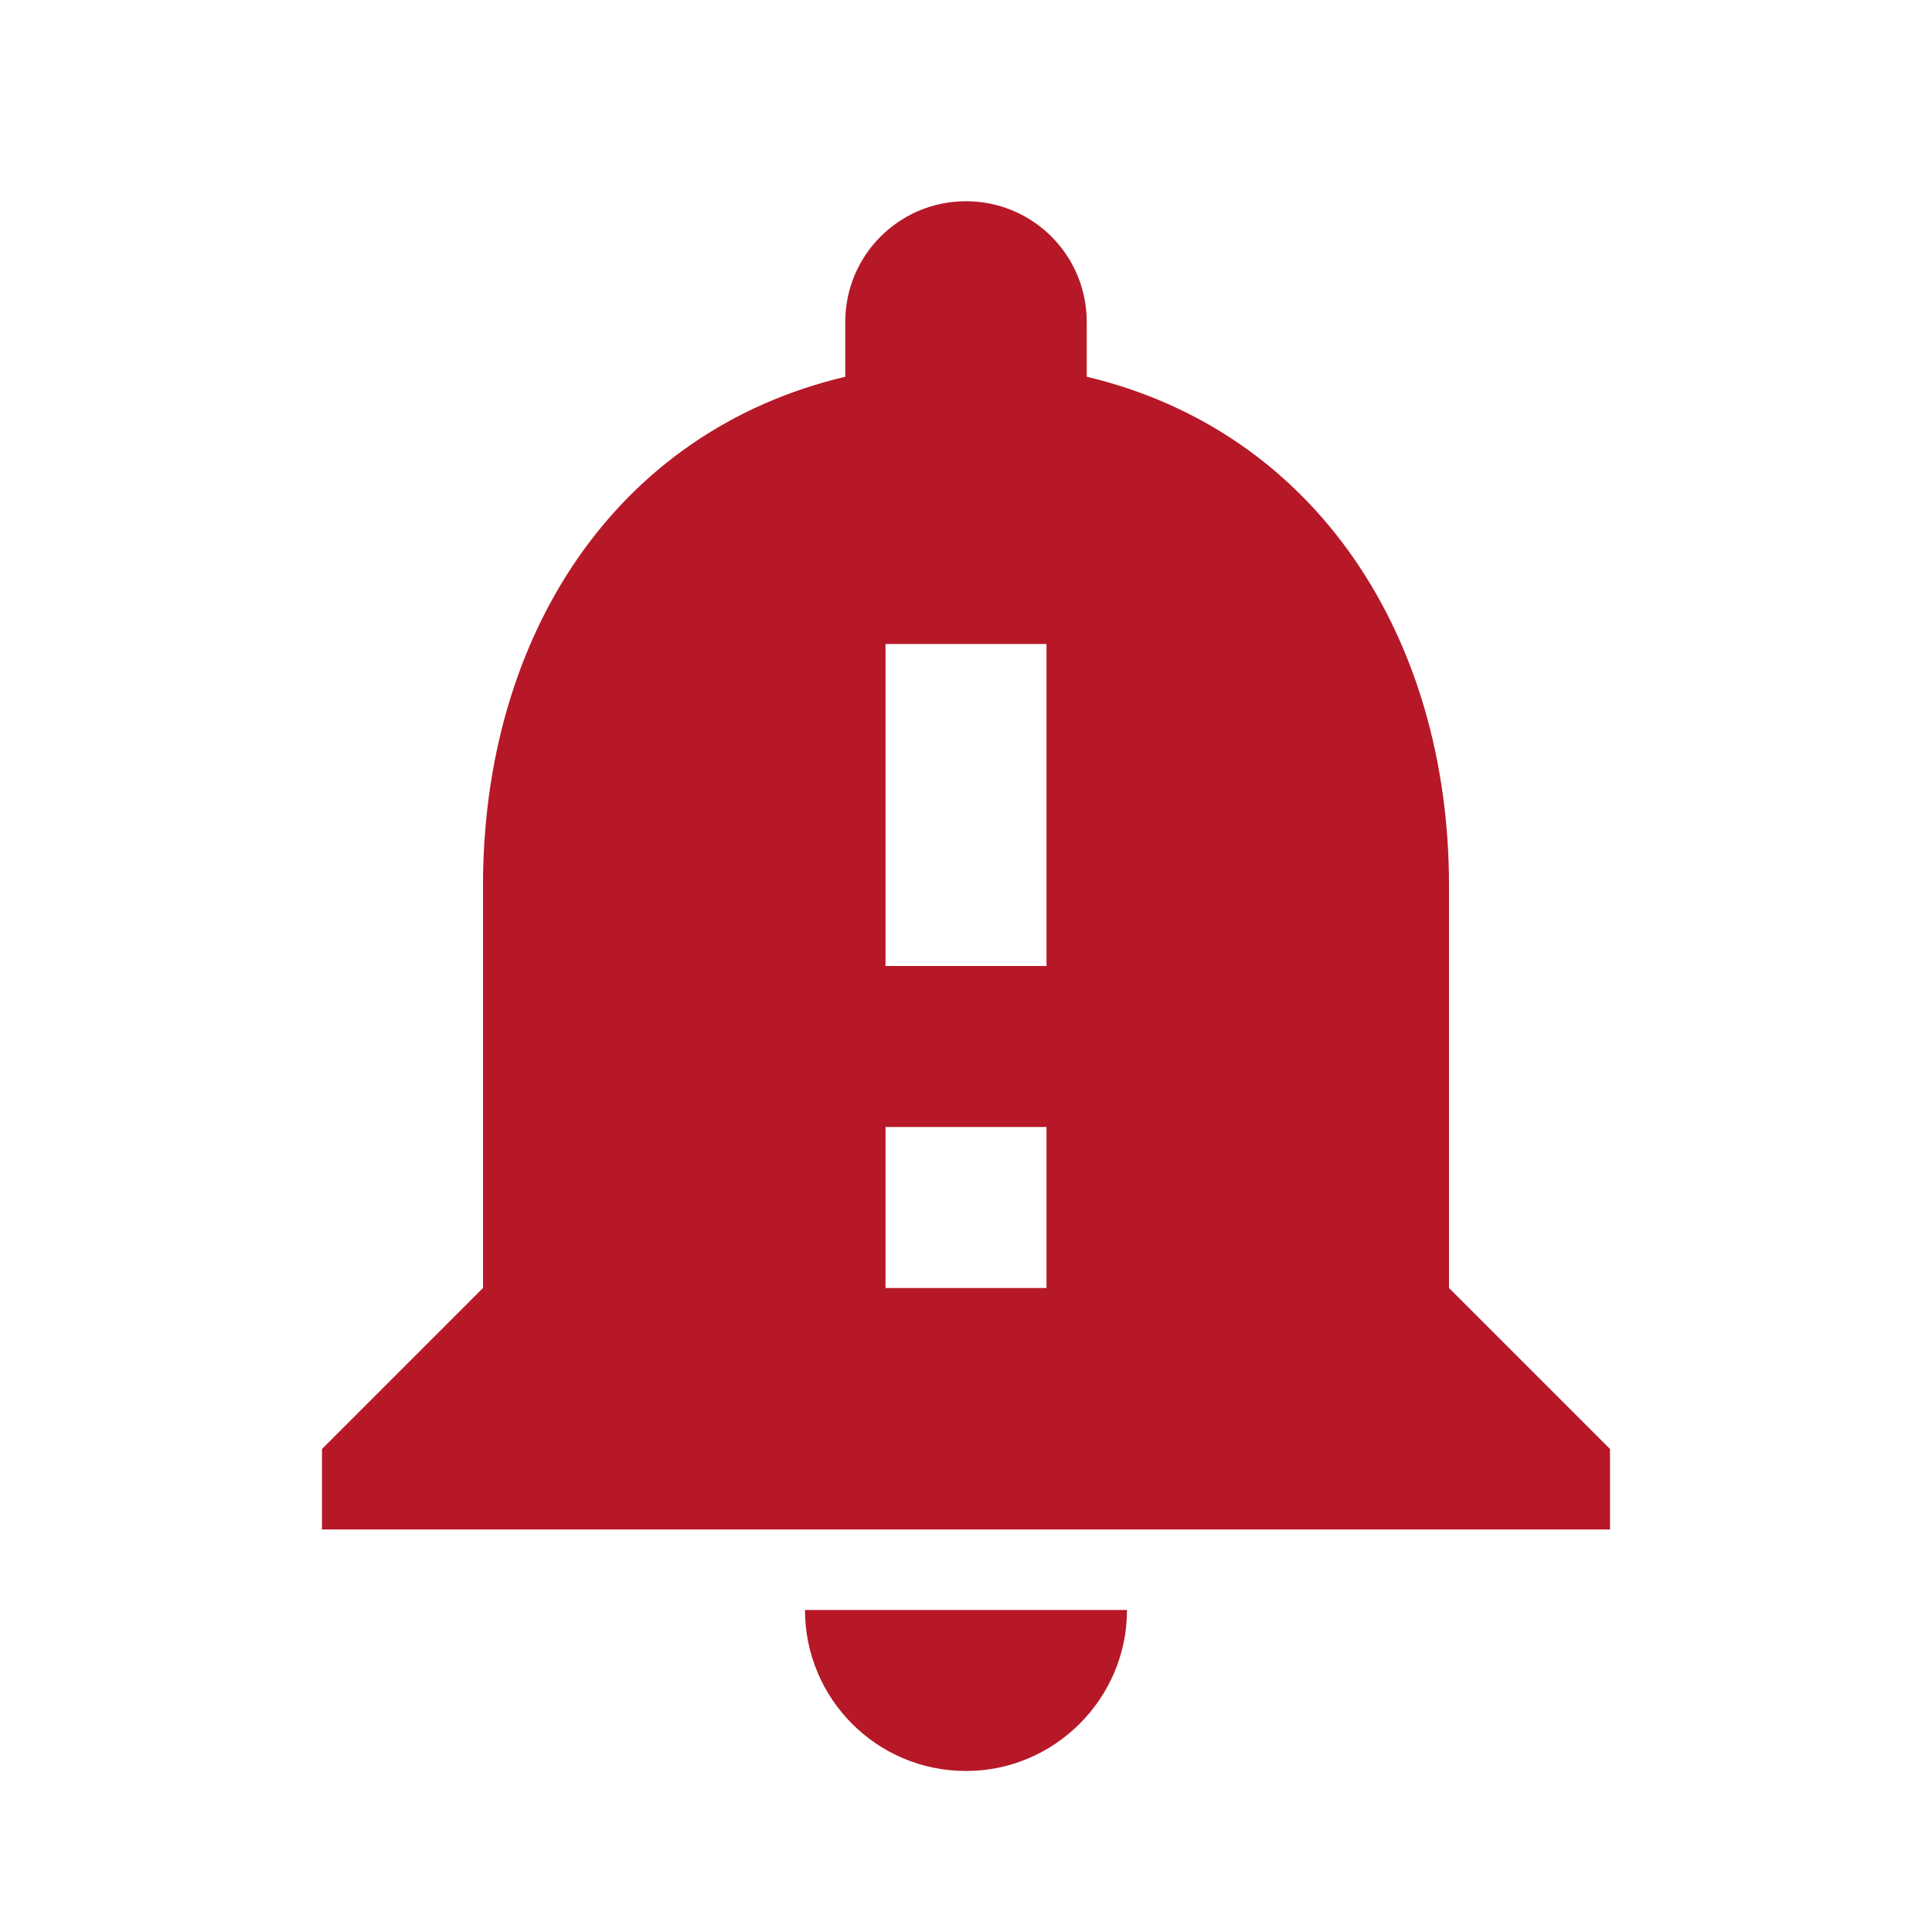 <svg width="128" height="128" viewBox="0 0 128 128" fill="none" xmlns="http://www.w3.org/2000/svg">
<path d="M96 85.333V58.667C96 42.293 87.253 28.587 72 24.96V21.333C72 16.907 68.427 13.333 64 13.333C59.573 13.333 56 16.907 56 21.333V24.96C40.693 28.587 32 42.24 32 58.667V85.333L21.333 96V101.333H106.667V96L96 85.333ZM69.333 85.333H58.667V74.667H69.333V85.333ZM69.333 64H58.667V42.667H69.333V64ZM64 117.333C69.867 117.333 74.667 112.533 74.667 106.667H53.333C53.333 112.533 58.08 117.333 64 117.333Z" fill="#B61827"/>
</svg>
